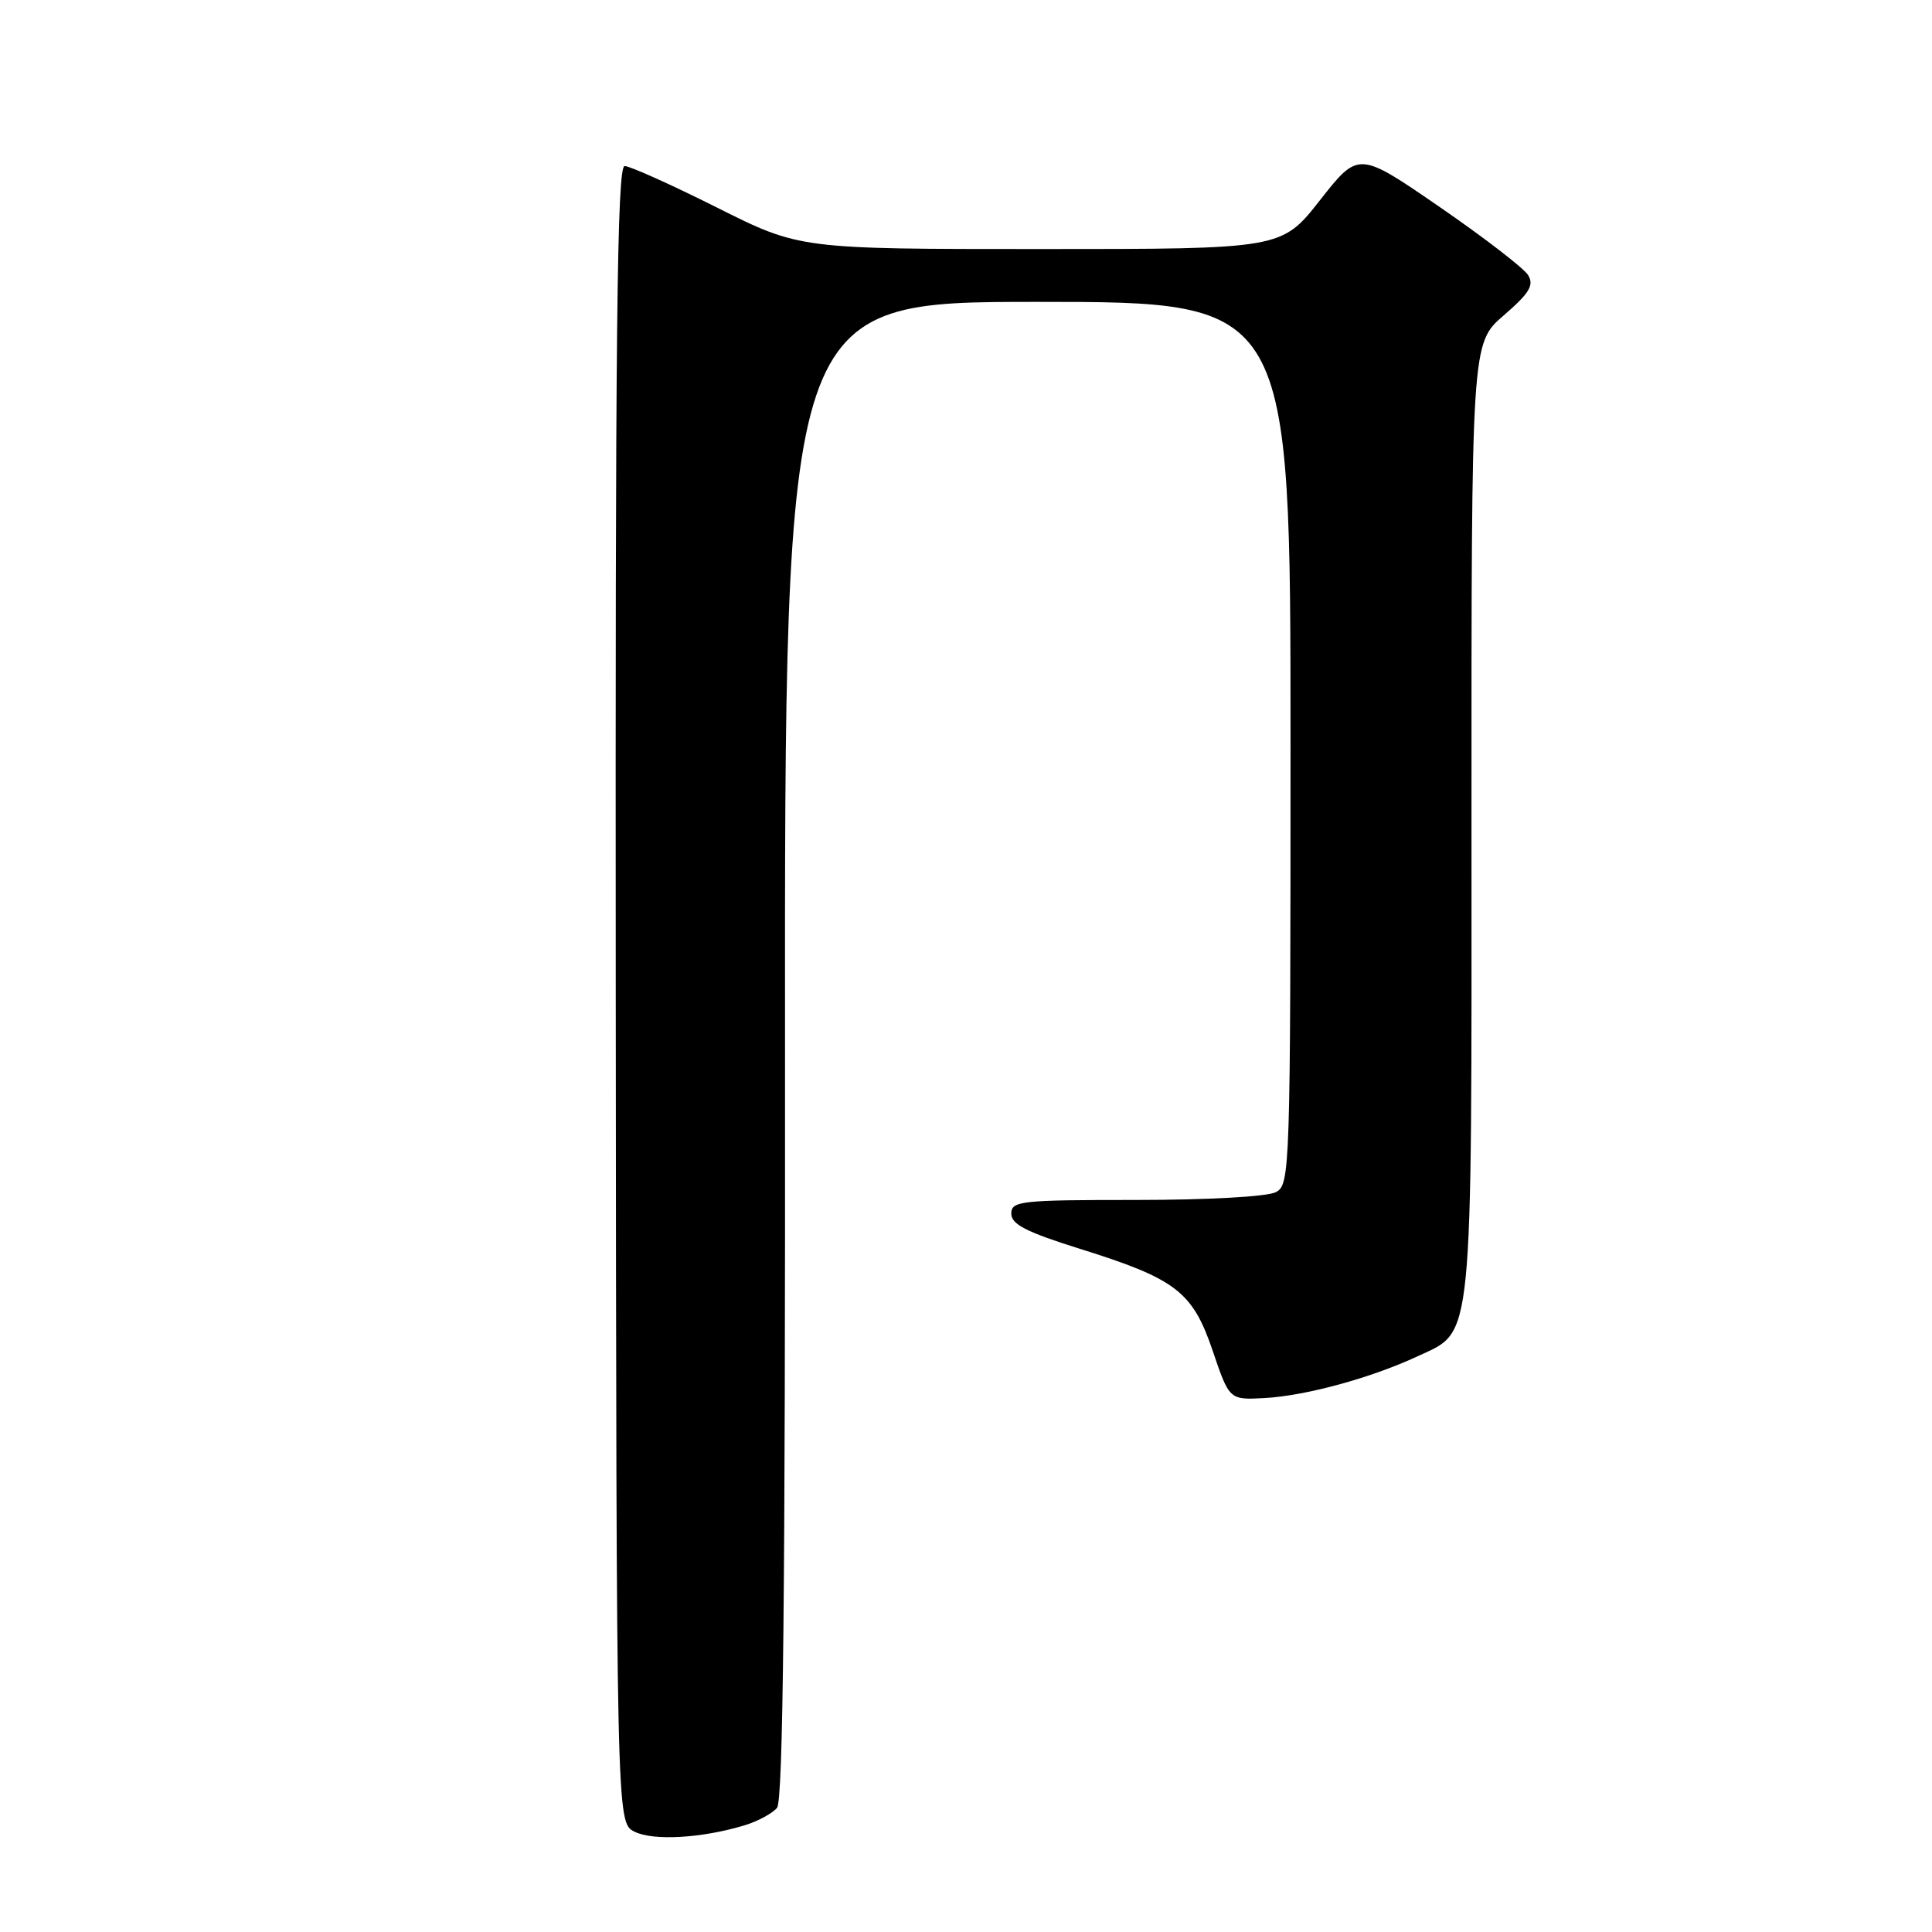 <?xml version="1.0" encoding="UTF-8" standalone="no"?>
<!DOCTYPE svg PUBLIC "-//W3C//DTD SVG 1.1//EN" "http://www.w3.org/Graphics/SVG/1.1/DTD/svg11.dtd" >
<svg xmlns="http://www.w3.org/2000/svg" xmlns:xlink="http://www.w3.org/1999/xlink" version="1.1" viewBox="0 0 256 256">
 <g >
 <path fill="currentColor"
d=" M 98.67 241.86 C 100.41 241.33 102.34 240.29 102.96 239.55 C 103.77 238.58 104.06 210.75 104.02 139.10 C 103.96 40.00 103.96 40.00 137.48 40.00 C 171.00 40.00 171.00 40.00 171.00 98.46 C 171.00 155.24 170.94 156.96 169.07 157.96 C 167.96 158.56 160.07 159.00 150.57 159.00 C 135.23 159.00 134.00 159.13 134.00 160.82 C 134.00 162.23 136.02 163.26 143.08 165.47 C 155.84 169.46 158.03 171.14 160.70 179.02 C 162.90 185.50 162.90 185.50 167.56 185.25 C 173.02 184.95 181.70 182.58 187.87 179.70 C 195.28 176.25 195.00 179.02 194.98 108.28 C 194.97 45.50 194.97 45.50 199.23 41.81 C 202.67 38.84 203.30 37.79 202.48 36.45 C 201.92 35.54 196.64 31.47 190.74 27.41 C 180.01 20.03 180.01 20.03 174.91 26.52 C 169.82 33.00 169.82 33.00 137.89 33.00 C 105.97 33.00 105.97 33.00 95.00 27.50 C 88.97 24.48 83.46 22.00 82.77 22.00 C 81.75 22.00 81.52 43.80 81.59 131.75 C 81.68 241.50 81.68 241.50 84.06 242.70 C 86.53 243.95 93.00 243.58 98.67 241.86 Z "/>
</g>
</svg>